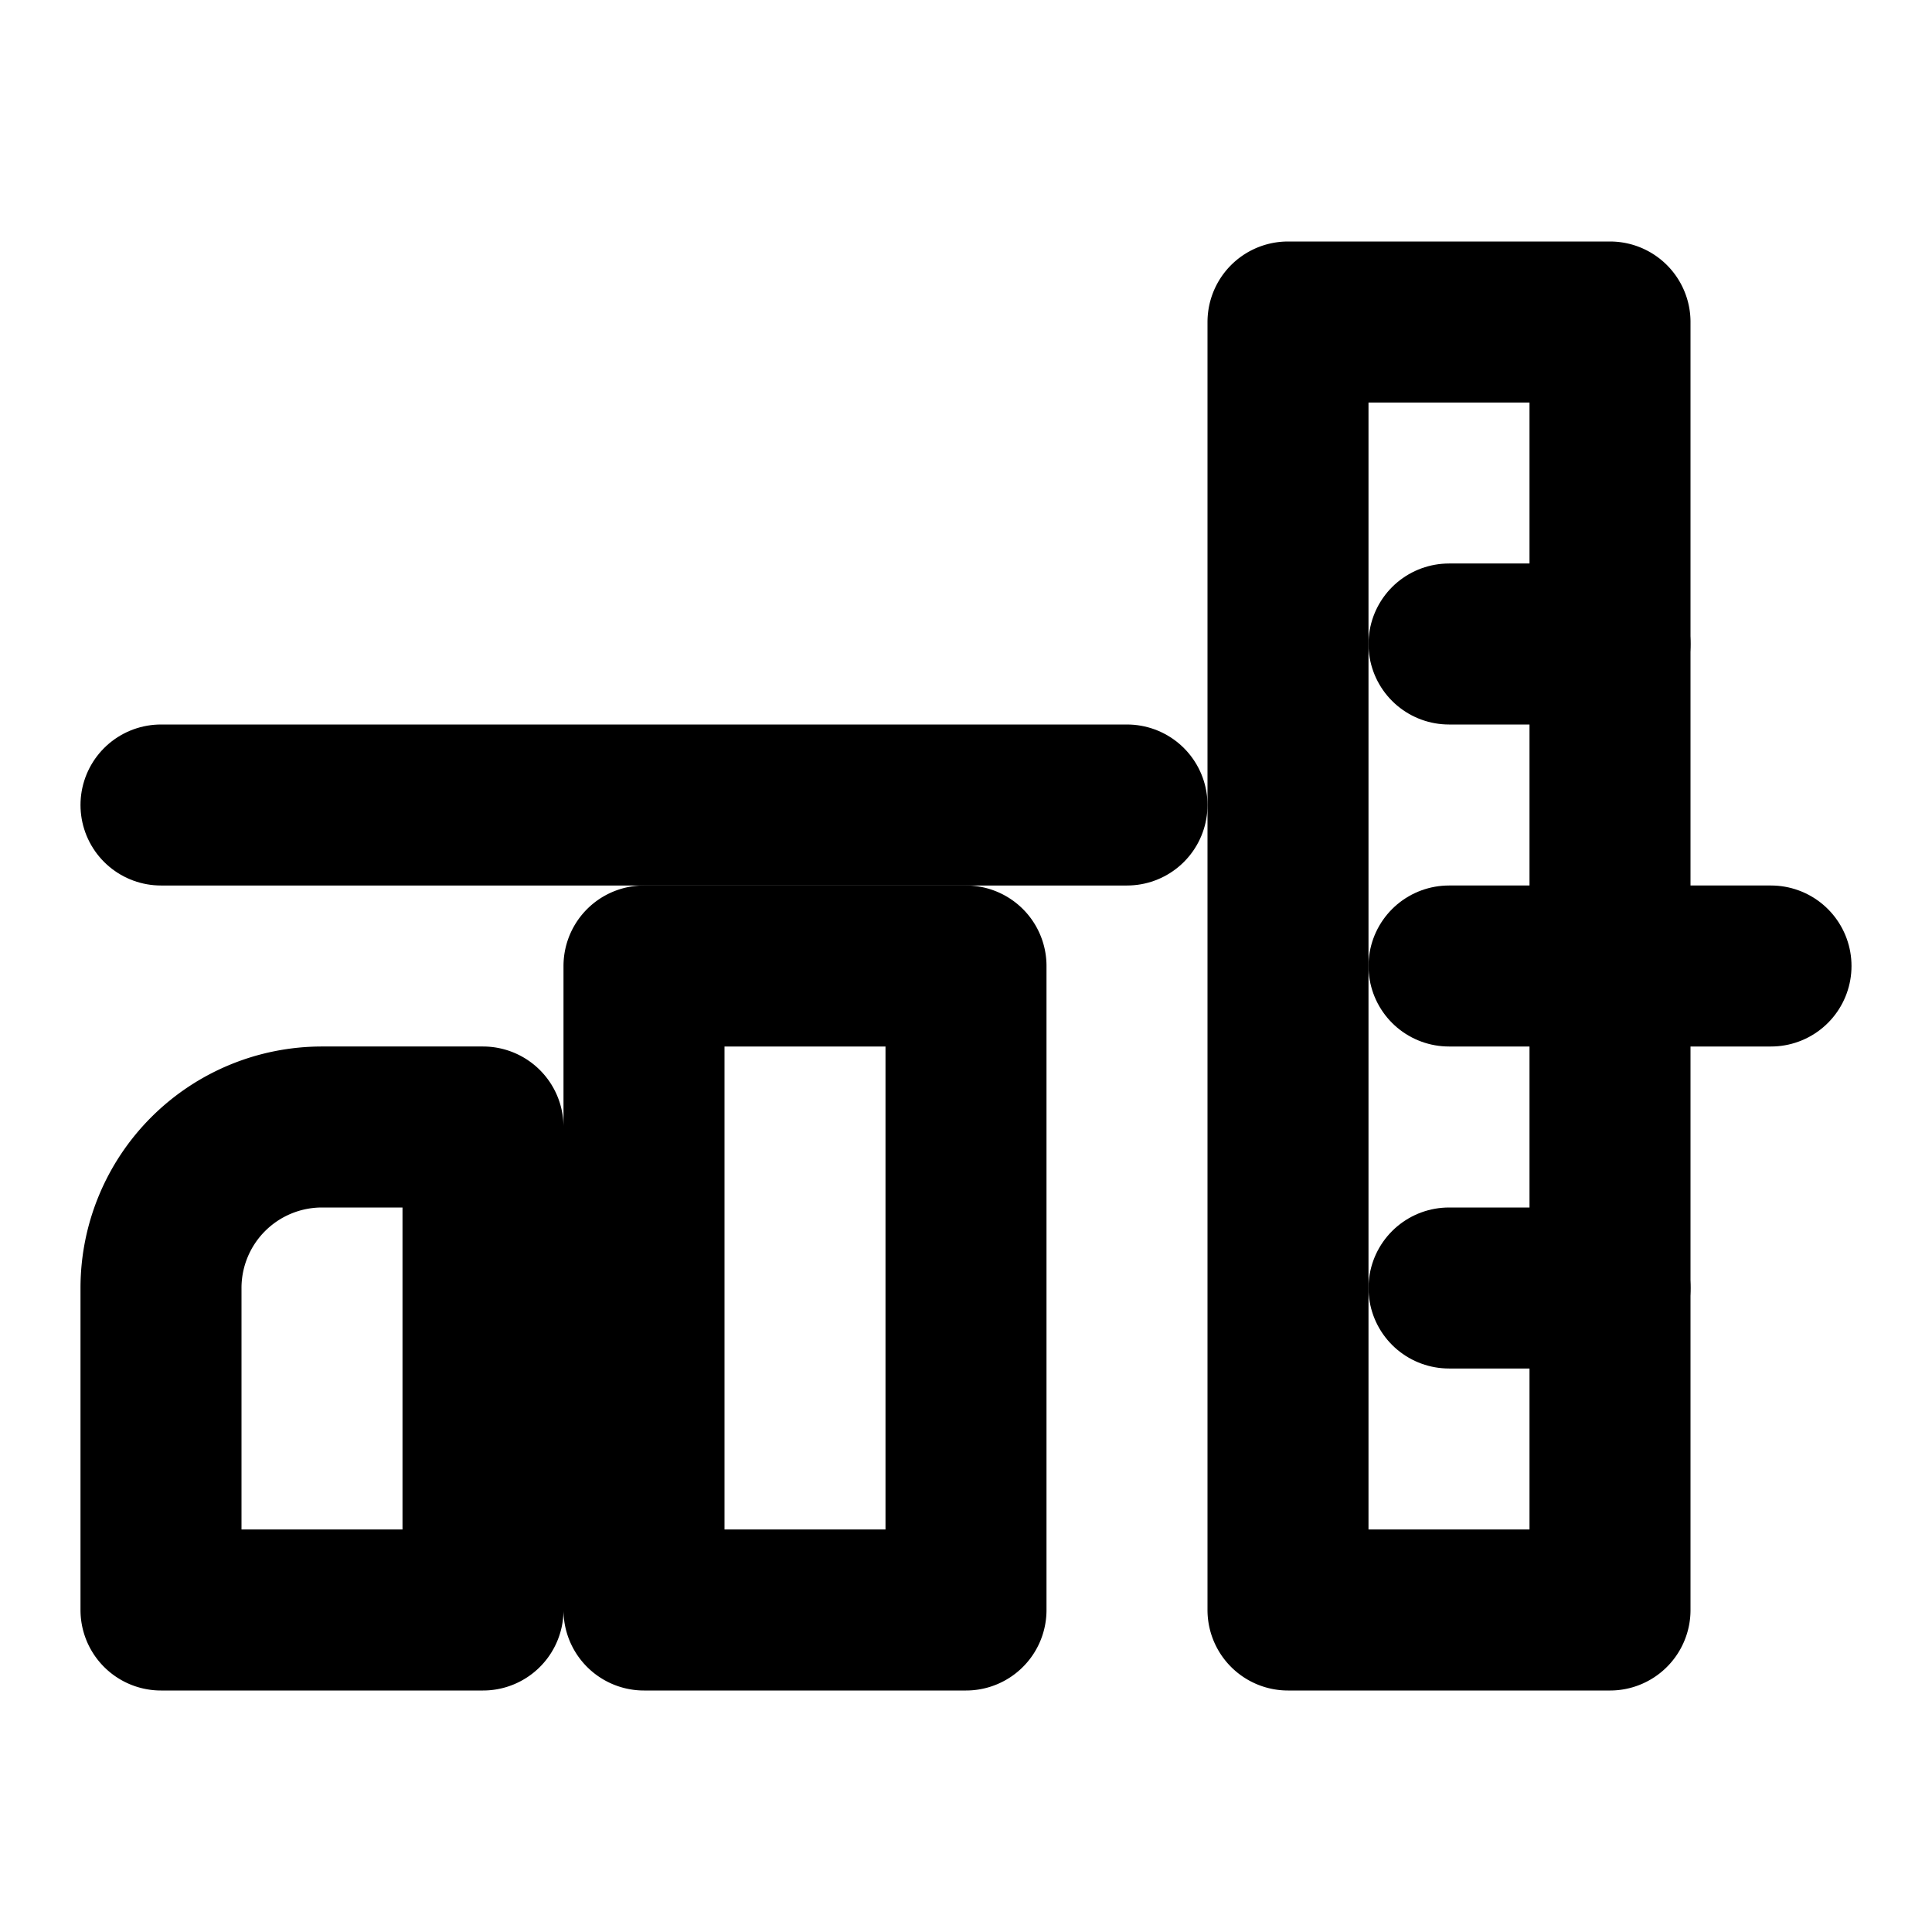 <svg xmlns="http://www.w3.org/2000/svg" viewBox="0 0 24 24" fill="none" stroke="currentColor" stroke-width="2" stroke-linecap="round" stroke-linejoin="round">
  <path d="M20 20h-4V4h4v16zM12 20h-4V12h4v8zM4 20H2v-4a2 2 0 012-2h2v6z" />
  <path d="M2 10h12" />
  <path d="M18 8h2" />
  <path d="M18 12h4" />
  <path d="M18 16h2" />
</svg>